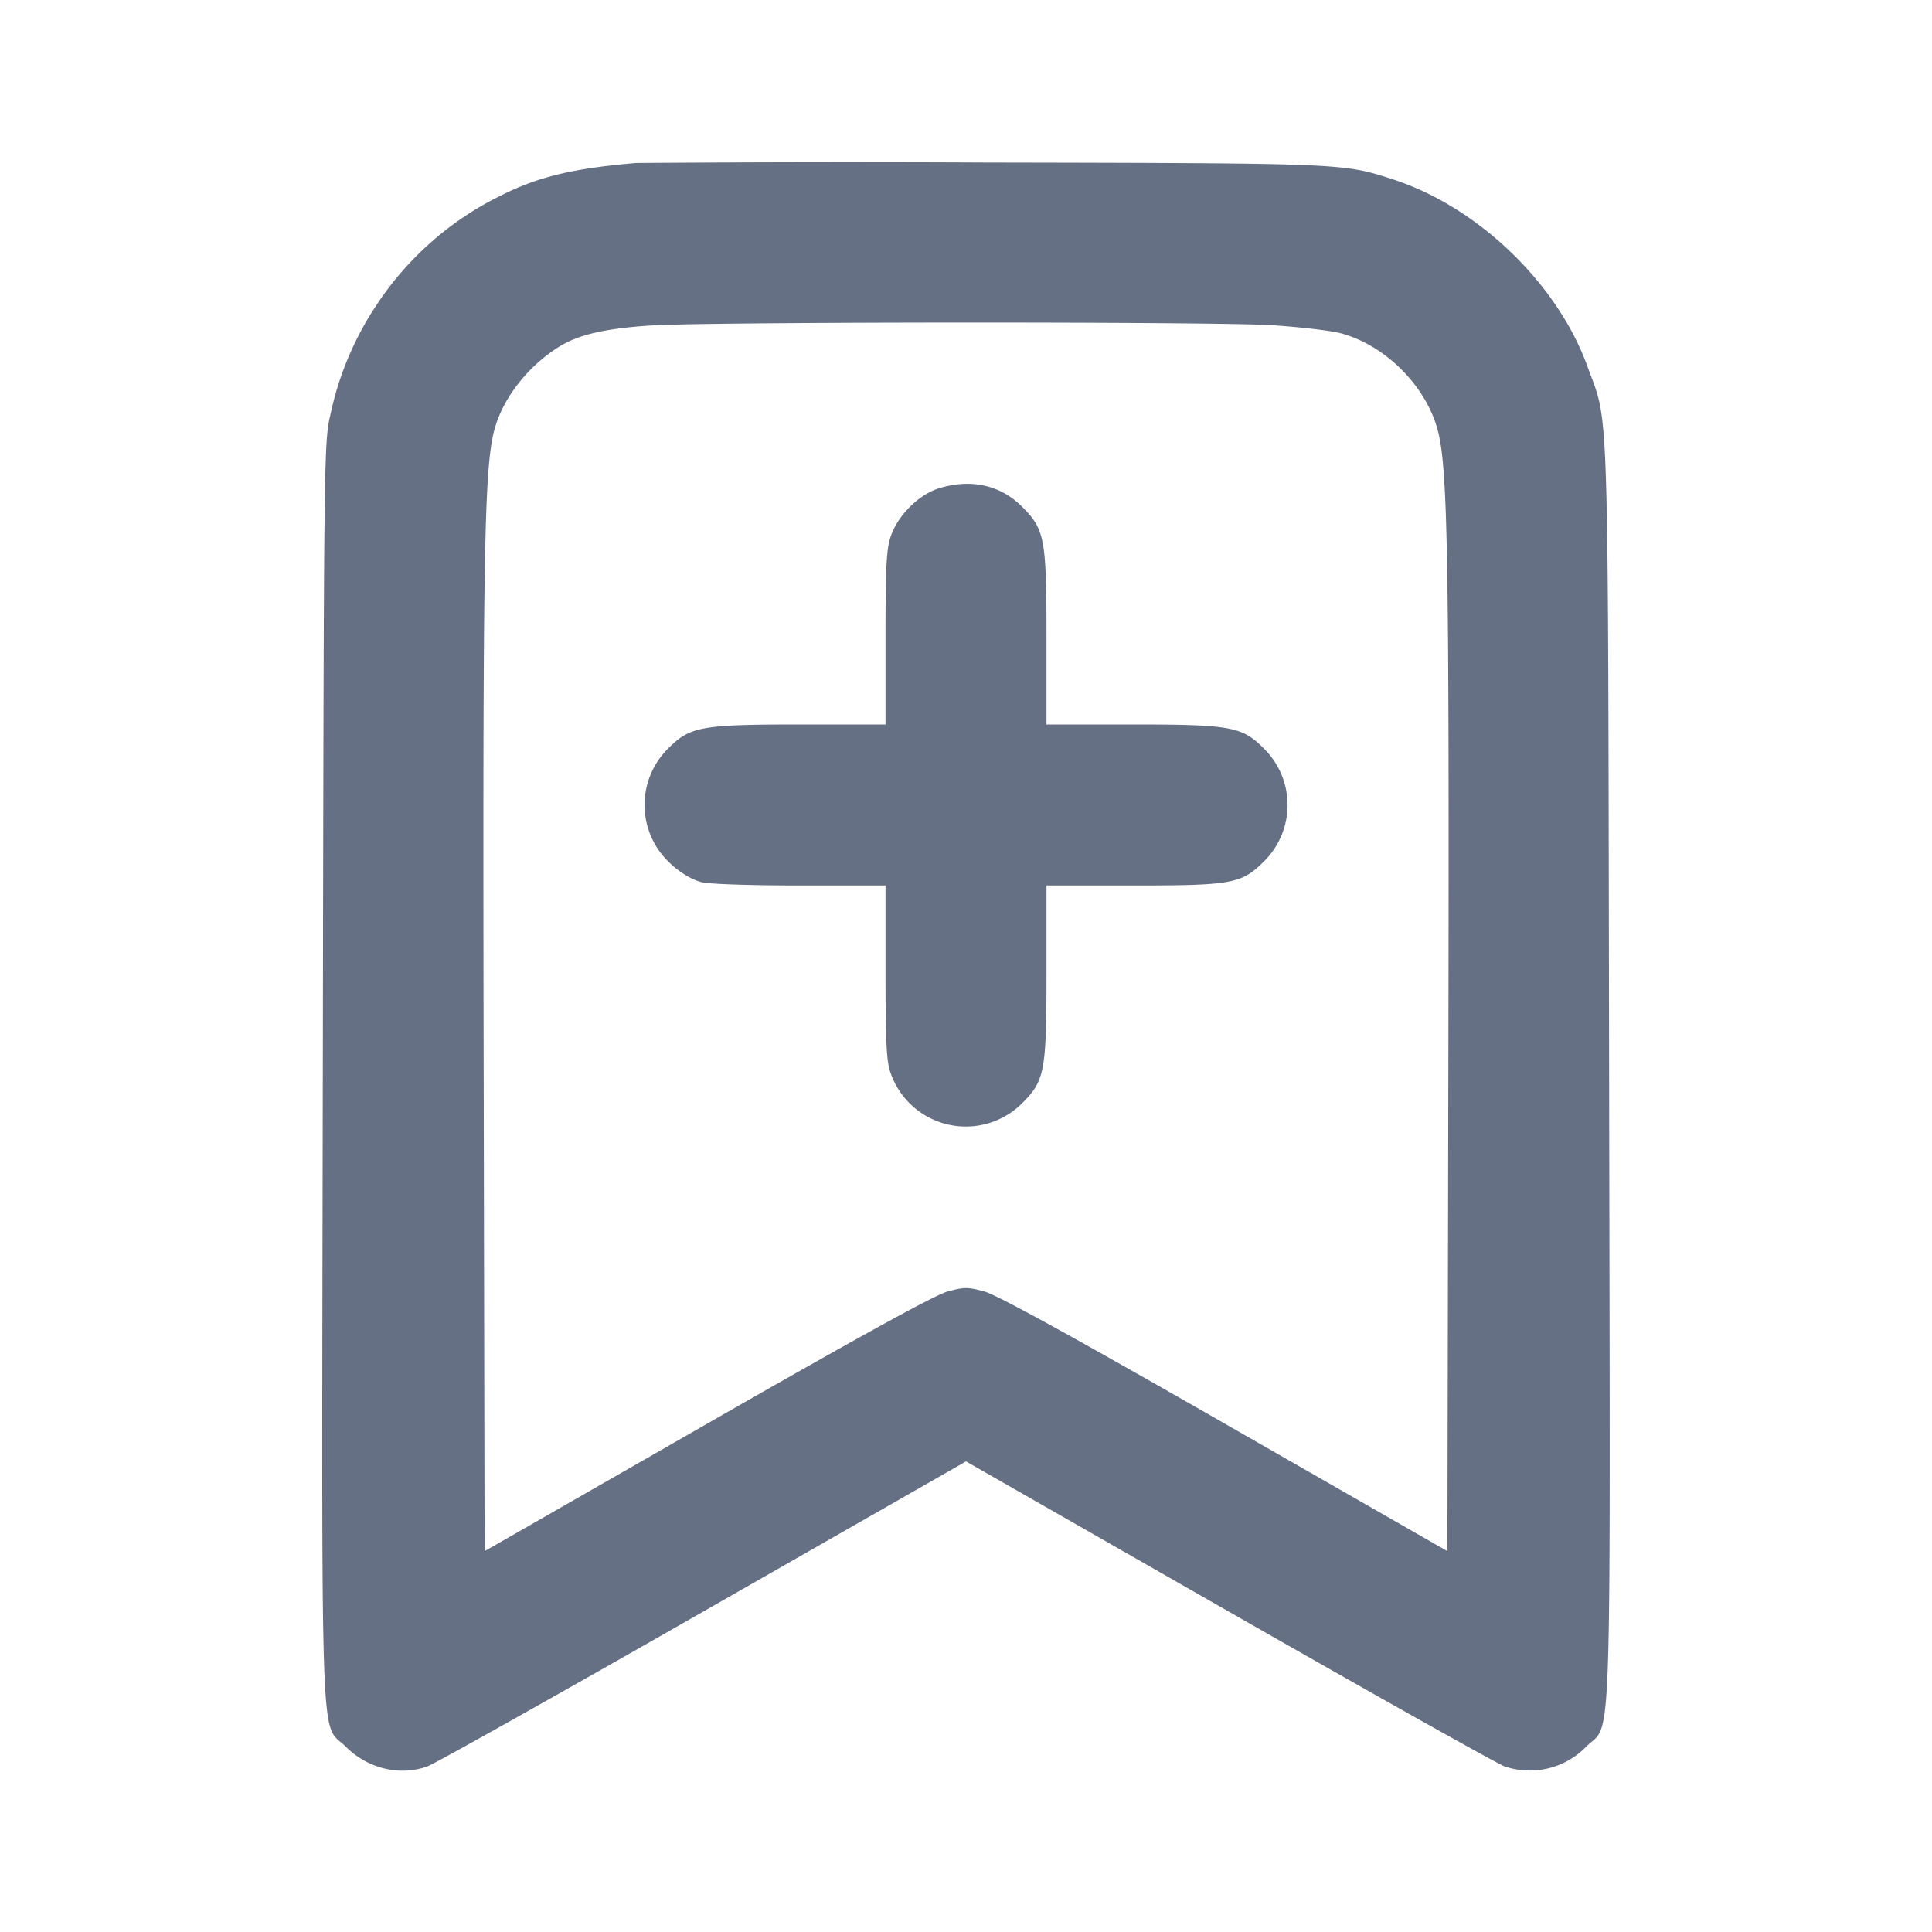<svg width="24" height="24" fill="none" xmlns="http://www.w3.org/2000/svg"><path d="M7.9 2.025c-.784.067-1.215.171-1.68.405a3.917 3.917 0 0 0-1.561 1.387 3.899 3.899 0 0 0-.552 1.323c-.084.358-.084.41-.097 8.176-.014 8.786-.039 8.057.288 8.384.27.27.666.366 1.009.244.087-.03 1.628-.895 3.425-1.922L12 18.154l3.268 1.868c1.797 1.027 3.338 1.892 3.425 1.922a.977.977 0 0 0 1.009-.244c.326-.326.302.4.287-8.363-.015-8.623.003-8.032-.27-8.787-.373-1.031-1.364-1.983-2.419-2.323-.619-.2-.595-.199-5.06-.208a356.123 356.123 0 0 0-4.34.006m7.901 2.015c.341.022.723.066.85.099.554.145 1.065.655 1.21 1.209.124.477.143 1.566.131 7.776l-.012 6.145-2.76-1.581c-1.891-1.083-2.832-1.601-2.99-1.644-.209-.057-.251-.057-.46 0-.158.043-1.099.561-2.99 1.644l-2.76 1.581-.012-6.145c-.012-6.21.007-7.299.131-7.776.104-.398.417-.8.812-1.044.239-.148.575-.225 1.142-.261.726-.046 6.991-.049 7.708-.003m-4.134 2.025c-.252.077-.512.335-.601.595-.055.162-.066.373-.066 1.267V9H9.947c-1.237 0-1.374.025-1.645.296a.985.985 0 0 0-.176 1.173c.112.216.365.428.585.489.085.024.605.042 1.219.042H11v1.075c0 .859.012 1.109.061 1.247a.989.989 0 0 0 1.639.38c.279-.279.3-.393.3-1.629V11h1.073c1.235 0 1.35-.021 1.628-.299a.984.984 0 0 0-.004-1.406c-.27-.27-.408-.295-1.644-.295H13V7.927c0-1.238-.021-1.35-.303-1.632-.269-.27-.635-.351-1.03-.23" fill="#667085" fill-rule="evenodd"/></svg>